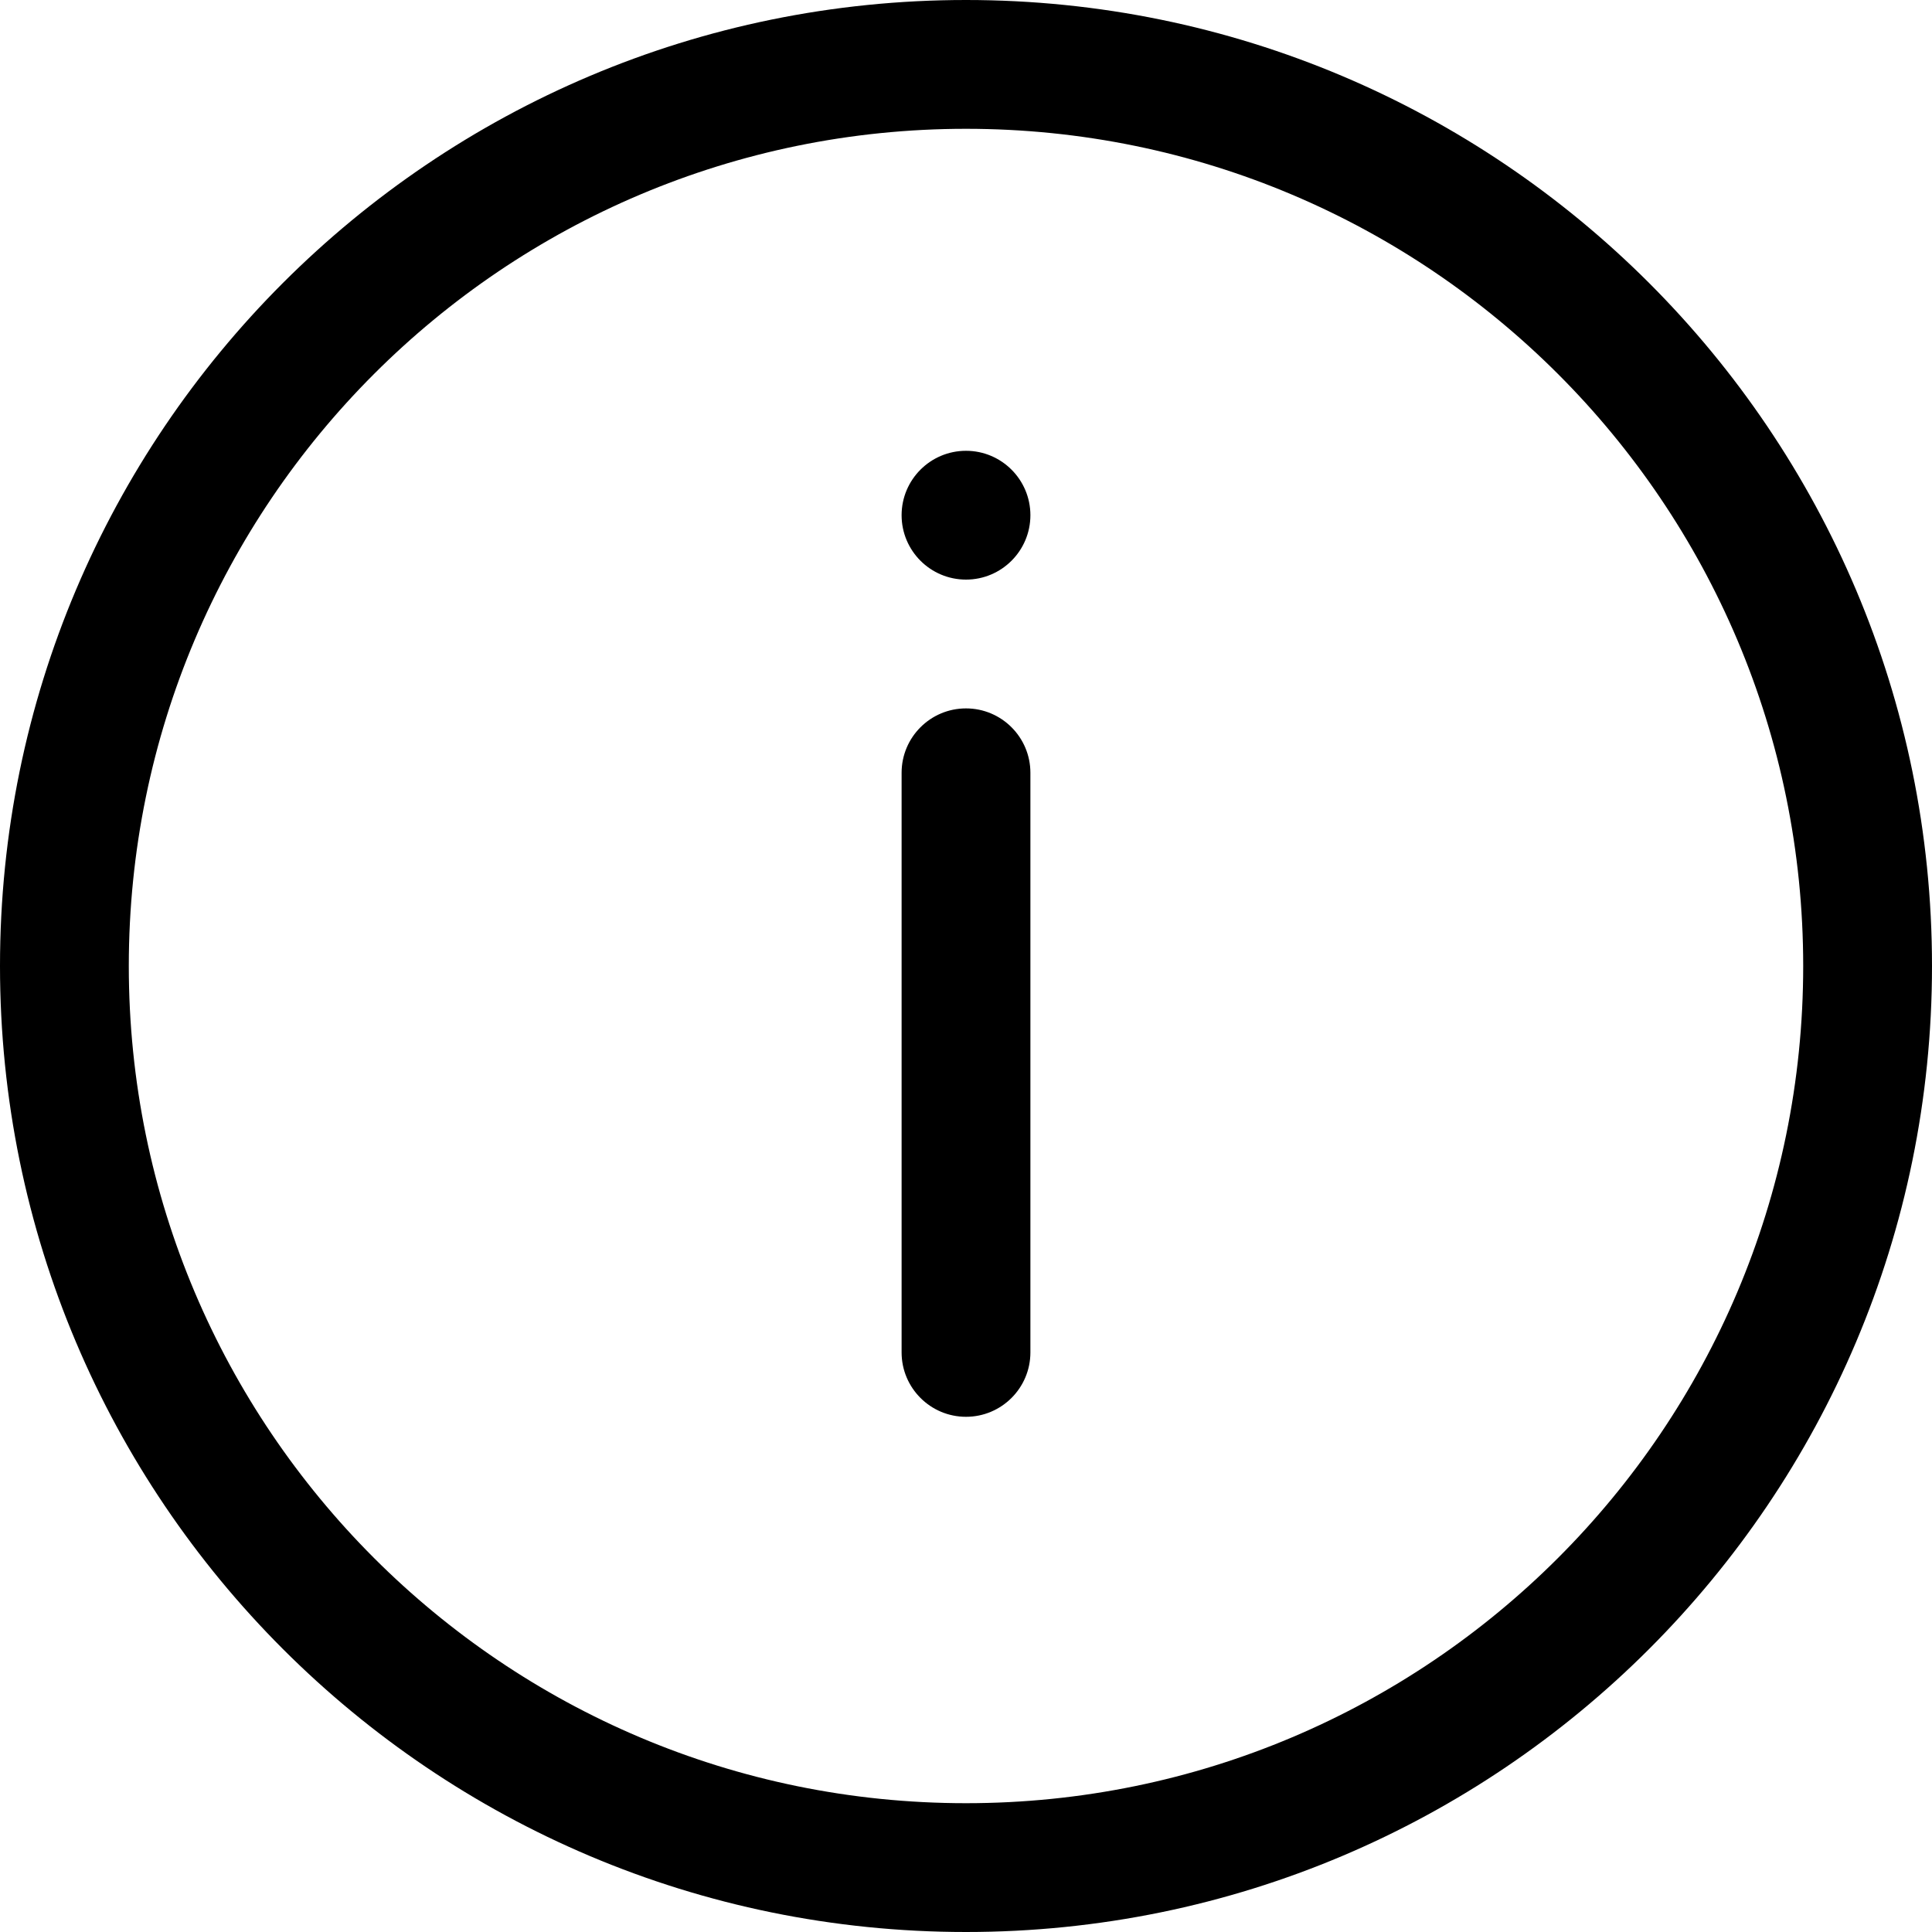 <svg width="30" height="30" viewBox="0 0 30 30" fill="none" xmlns="http://www.w3.org/2000/svg">
<path d="M14 21C14 21.552 14.448 22 15 22C15.552 22 16 21.552 16 21V12C16 11.448 15.552 11 15 11C14.448 11 14 11.448 14 12V21Z" fill="black"/>
<path d="M15 9C14.448 9 14 8.552 14 8C14 7.448 14.448 7 15 7C15.552 7 16 7.448 16 8C16 8.552 15.552 9 15 9Z" fill="black"/>
<path fill-rule="evenodd" clip-rule="evenodd" d="M15 30C23.284 30 30 23.284 30 15C30 6.716 23.284 0 15 0C6.716 0 0 6.716 0 15C0 23.284 6.716 30 15 30ZM15 28C22.18 28 28 22.18 28 15C28 7.82 22.18 2 15 2C7.82 2 2 7.82 2 15C2 22.18 7.82 28 15 28Z" fill="black"/>
</svg>

